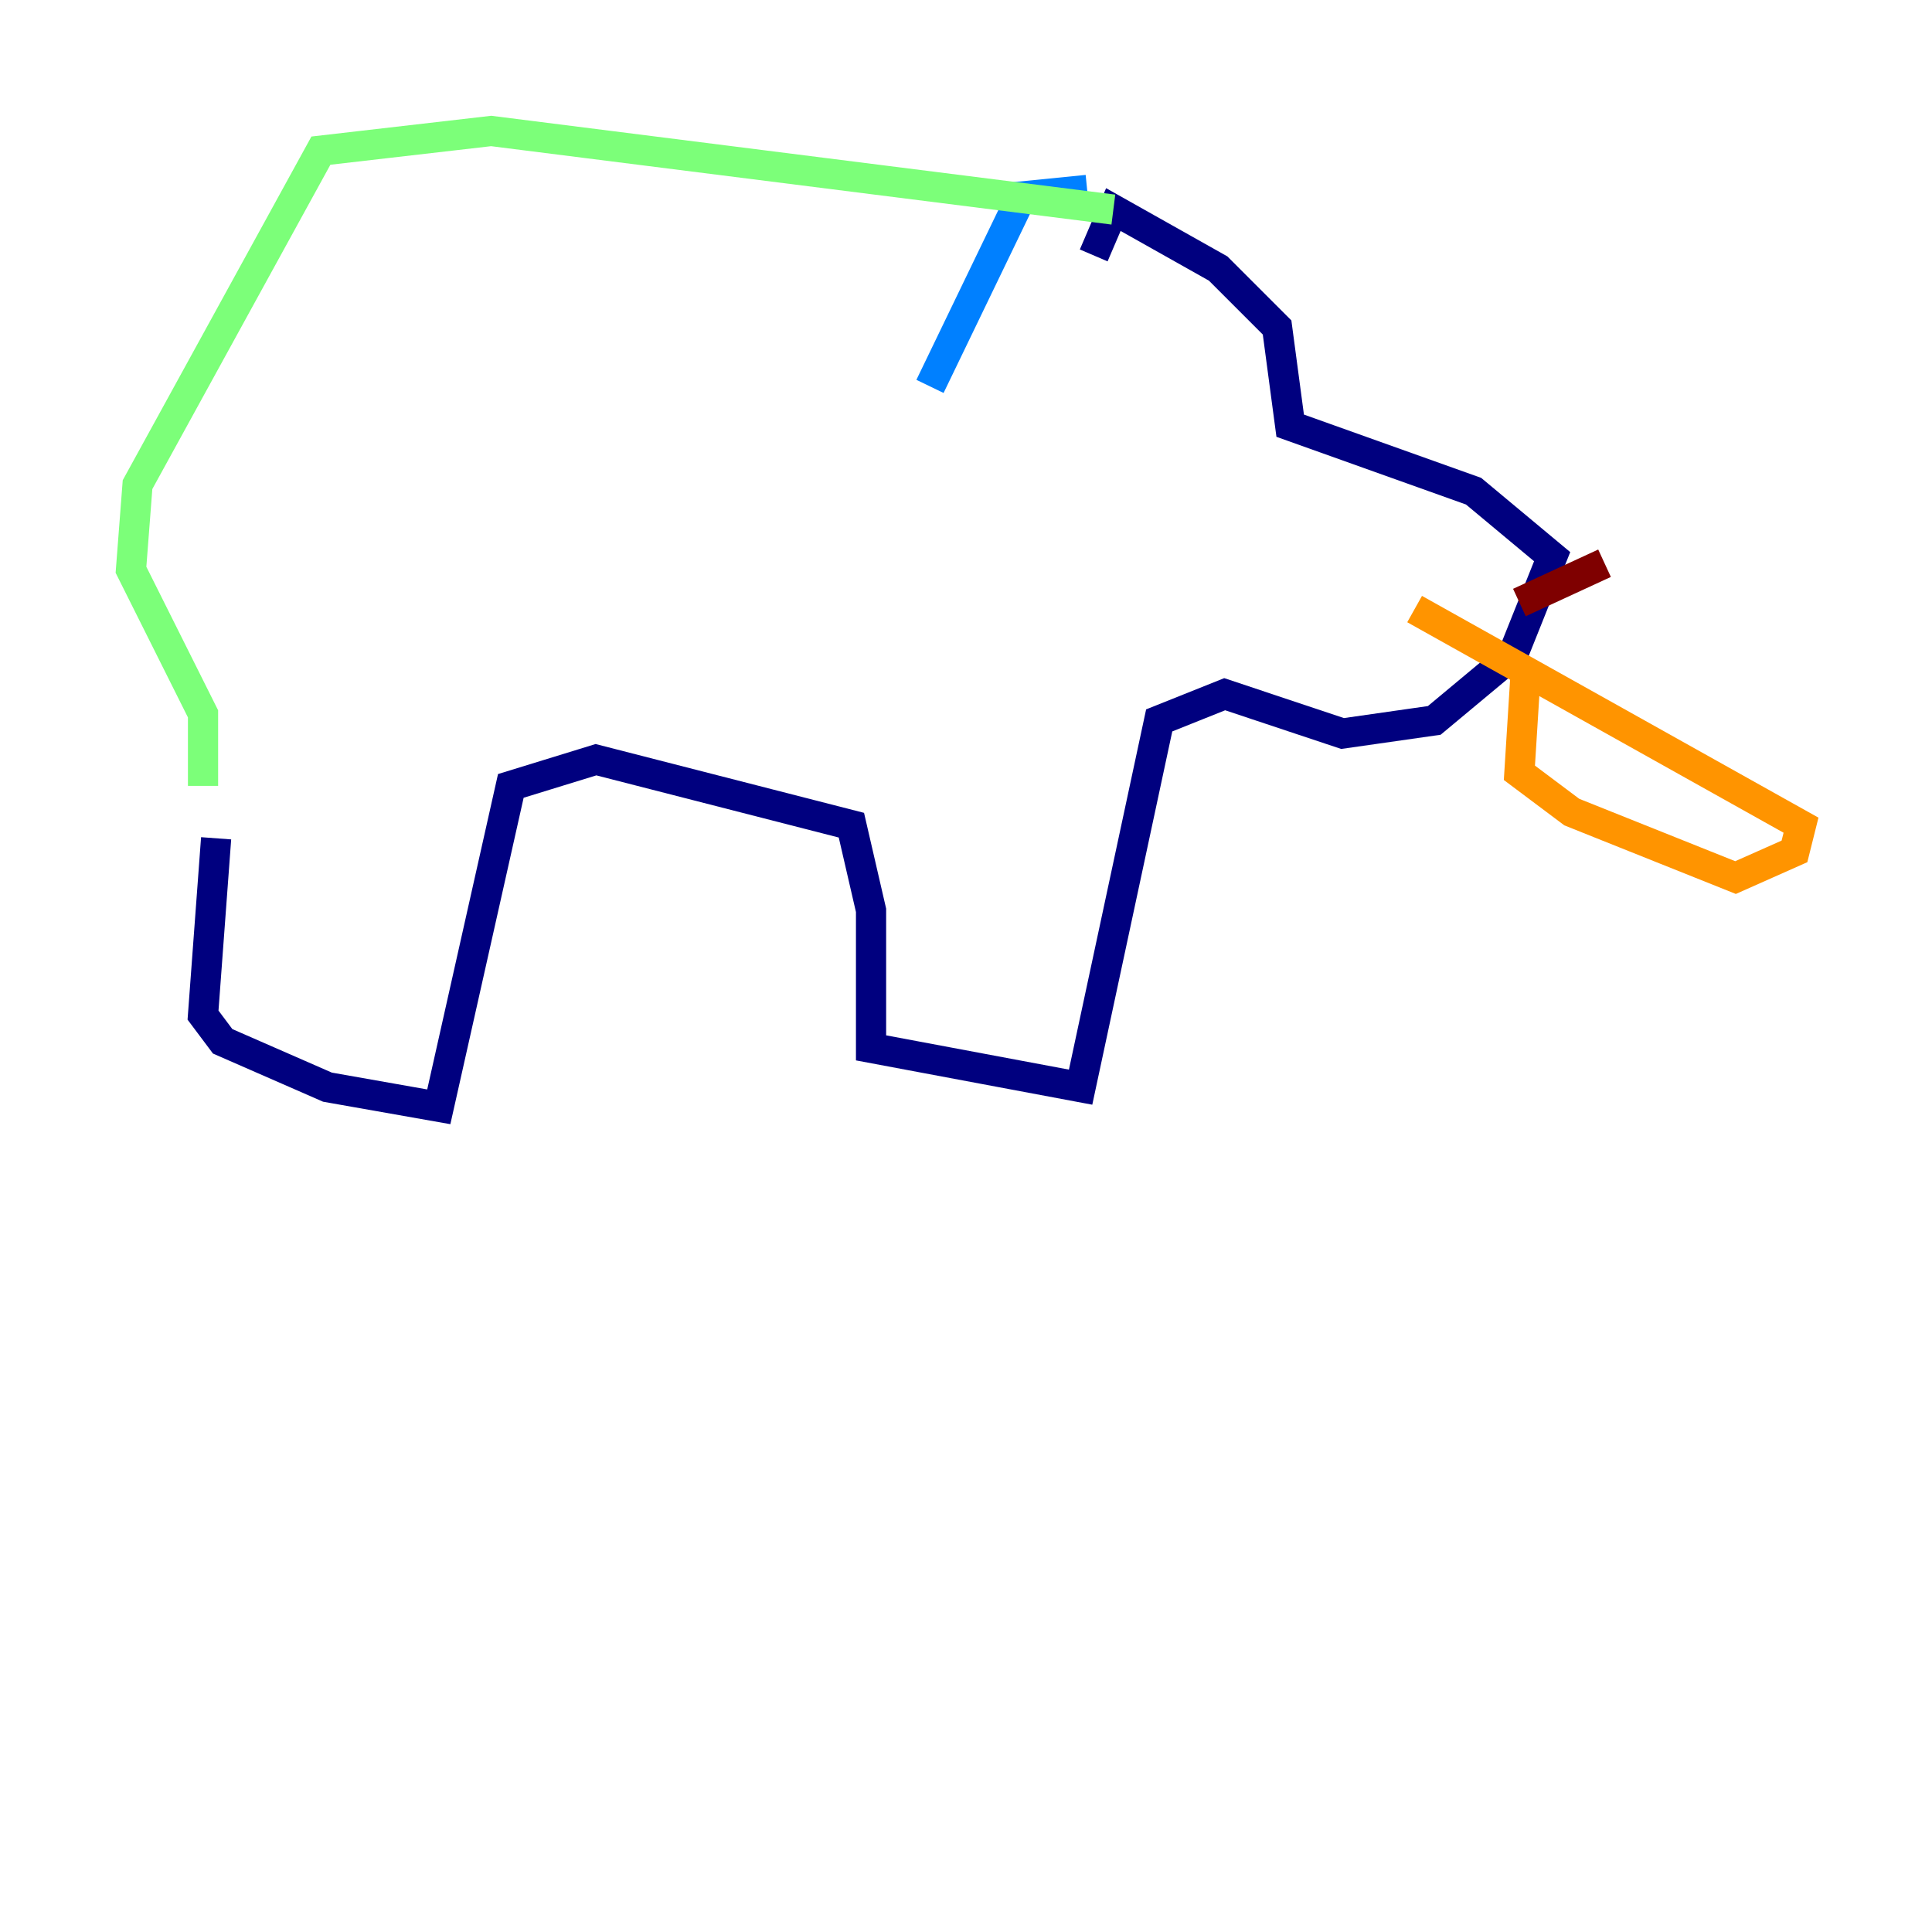 <?xml version="1.0" encoding="utf-8" ?>
<svg baseProfile="tiny" height="128" version="1.2" viewBox="0,0,128,128" width="128" xmlns="http://www.w3.org/2000/svg" xmlns:ev="http://www.w3.org/2001/xml-events" xmlns:xlink="http://www.w3.org/1999/xlink"><defs /><polyline fill="none" points="14.319,55.539 13.451,67.254 14.752,68.99 21.695,72.027 29.071,73.329 33.844,52.068 39.485,50.332 56.407,54.671 57.709,60.312 57.709,69.424 71.593,72.027 76.8,47.729 81.139,45.993 88.949,48.597 95.024,47.729 100.231,43.39 102.834,36.881 97.627,32.542 85.478,28.203 84.61,21.695 80.705,17.79 73.763,13.885 72.461,16.922" stroke="#00007f" stroke-width="2" /><polyline fill="none" points="72.027,12.583 67.688,13.017 61.614,25.6" stroke="#0080ff" stroke-width="2" /><polyline fill="none" points="73.763,13.885 32.542,8.678 21.261,9.98 9.112,32.108 8.678,37.749 13.451,47.295 13.451,52.068" stroke="#7cff79" stroke-width="2" /><polyline fill="none" points="101.098,44.258 100.664,51.2 104.136,53.803 114.983,58.142 118.888,56.407 119.322,54.671 93.722,40.352" stroke="#ff9400" stroke-width="2" /><polyline fill="none" points="100.664,39.919 106.305,37.315" stroke="#7f0000" stroke-width="2" /></svg>
